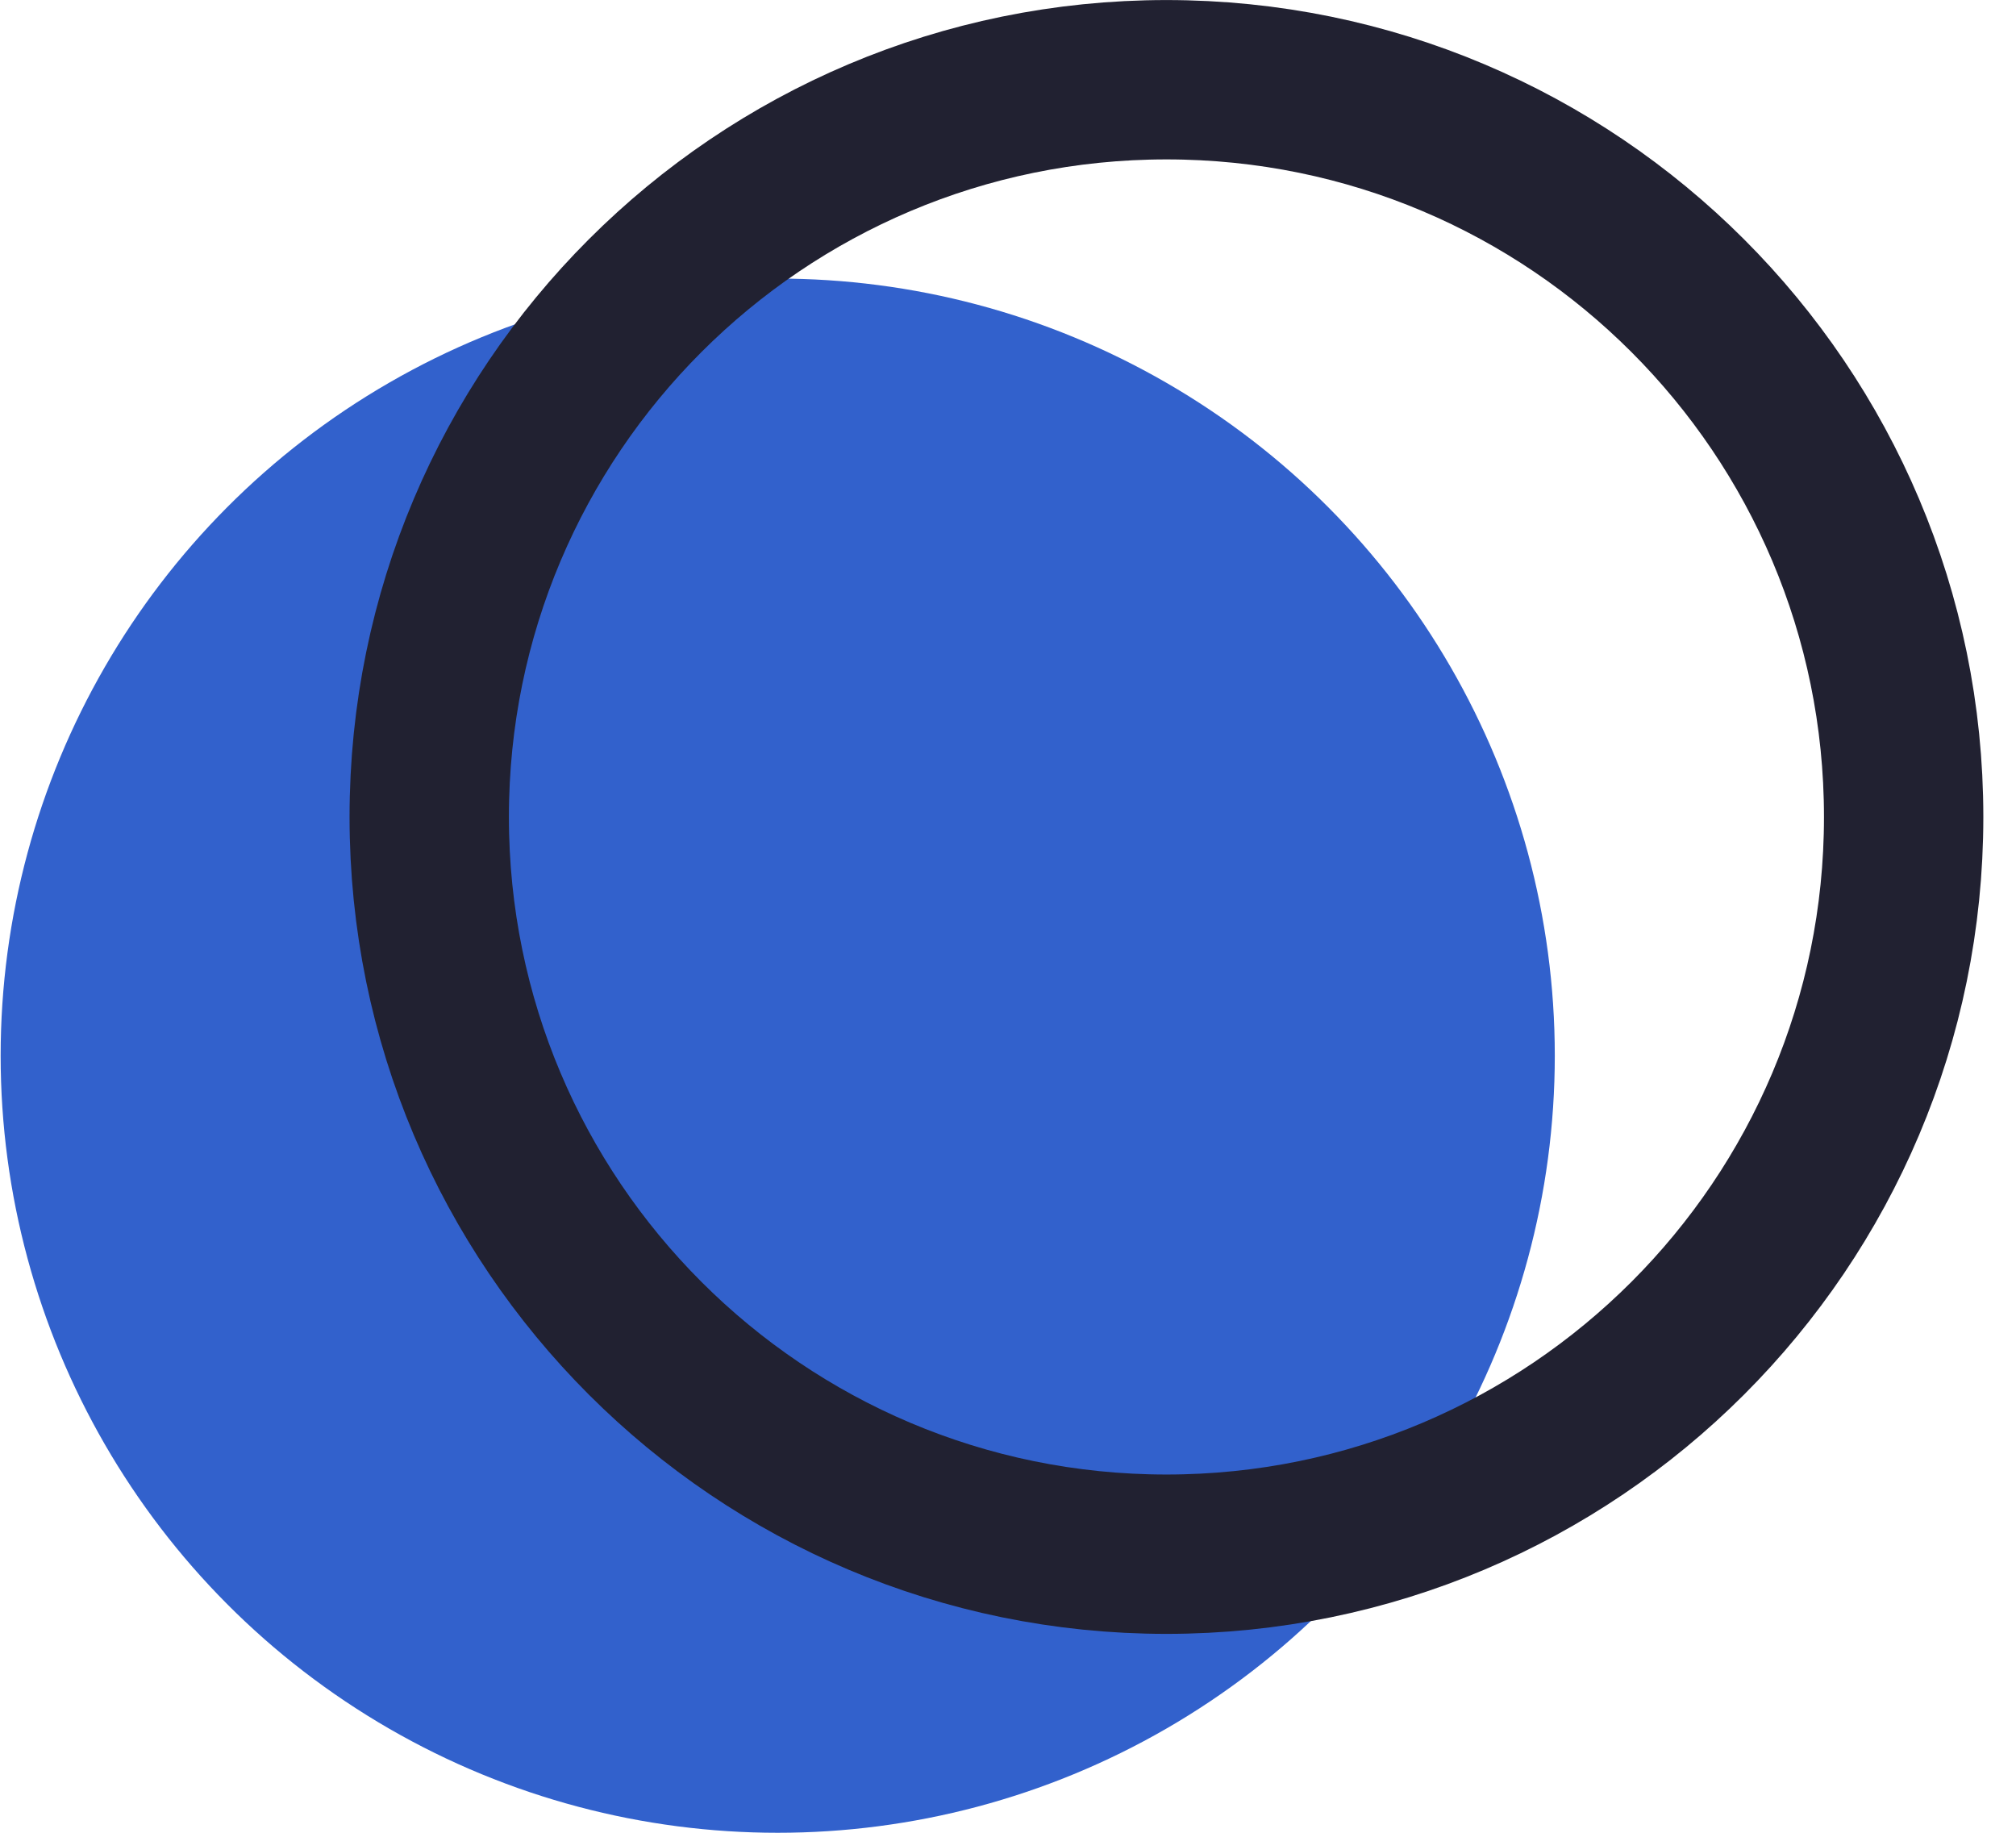 <svg width="22" height="20" viewBox="0 0 22 20" fill="none" xmlns="http://www.w3.org/2000/svg">
    <ellipse cx="8.487" cy="11.52" rx="8.48" ry="8.48" fill="#3261CC"/>
    <path d="M20.774 8.915C20.774 13.358 17.172 16.96 12.729 16.96C8.286 16.96 4.684 13.358 4.684 8.915C4.684 4.472 8.286 0.87 12.729 0.87C17.172 0.87 20.774 4.472 20.774 8.915Z" stroke="#212131"  stroke-width="1.739"/>
</svg>

